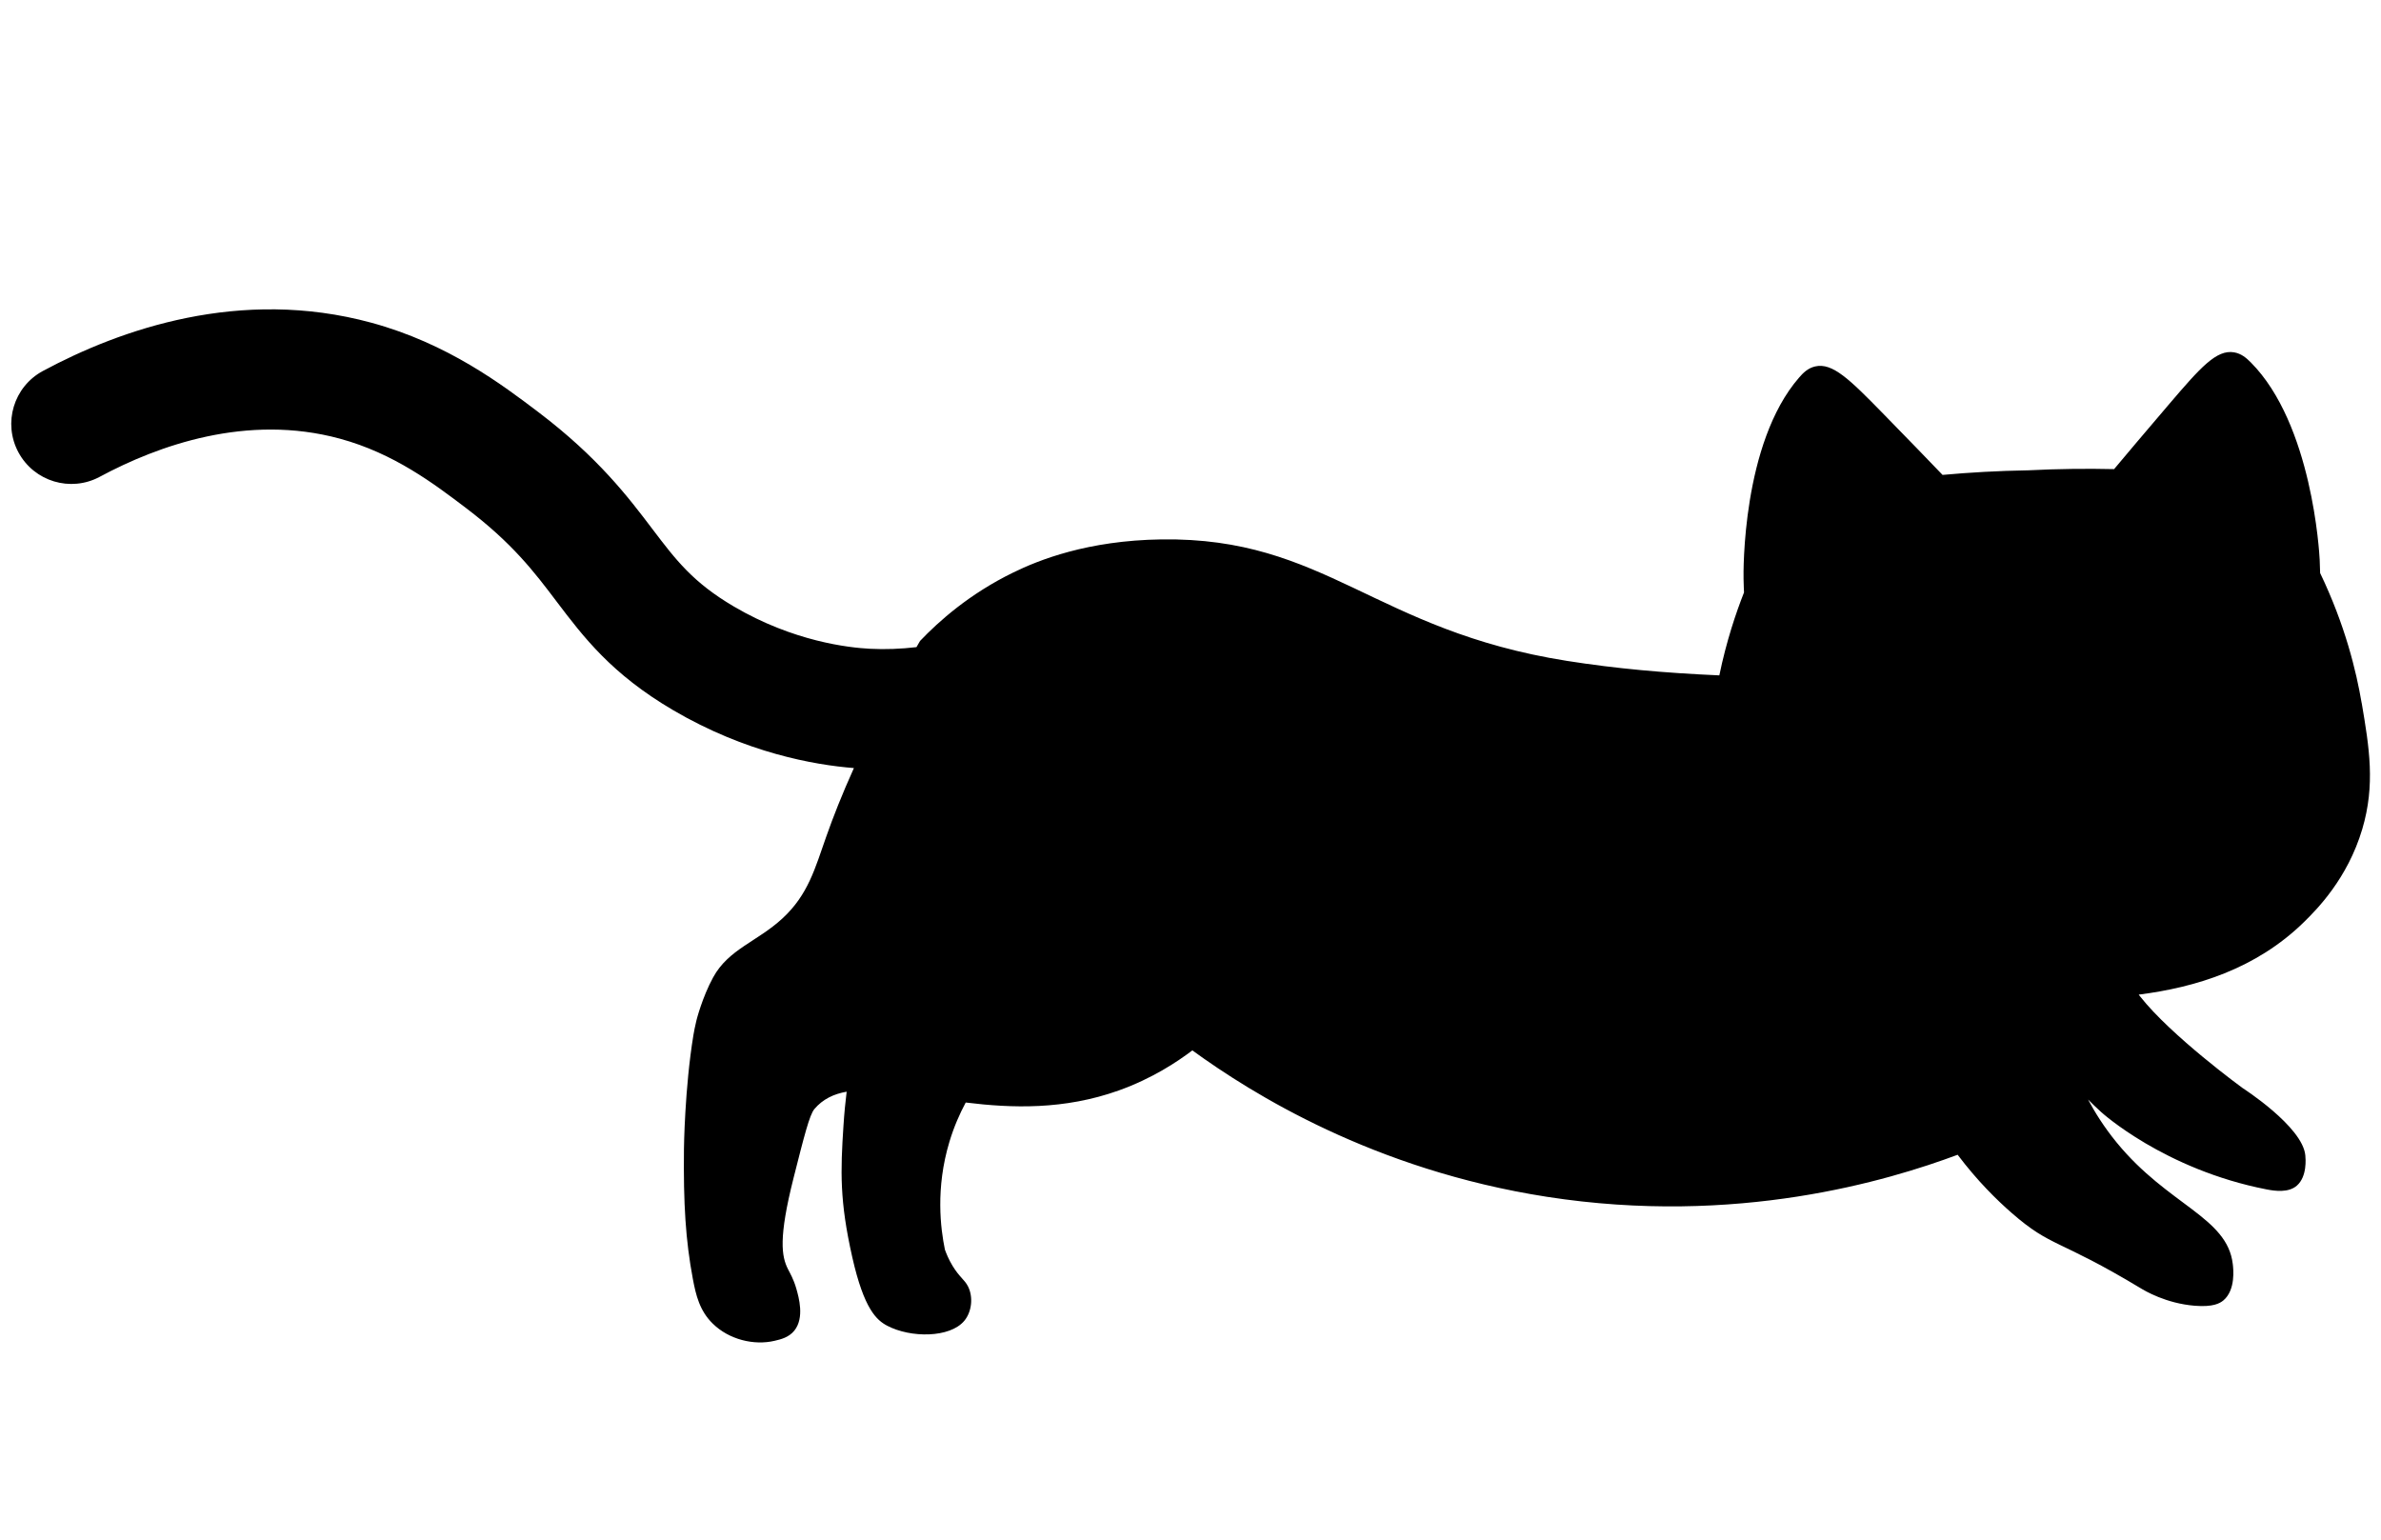 <?xml version="1.0" encoding="UTF-8"?>
<svg id="_レイヤー_2" data-name="レイヤー 2" xmlns="http://www.w3.org/2000/svg" viewBox="0 0 419.73 271.47">
  <path d="M416.32,123.93c-.95-5.6-2.9-13.7-7.32-22.91,0-.29-.03-1.2-.08-2.35-.06-1.21-1.32-23.91-12.15-34.79-.75-.75-1.64-1.55-2.95-1.77-3.1-.52-5.93,2.69-11.36,9.04-4.31,5.04-7.71,9.08-9.78,11.55-4.73-.11-9.79-.06-15.13.21-5.35.09-10.4.38-15.11.81-2.23-2.32-5.89-6.12-10.53-10.86-5.84-5.97-8.88-8.98-11.94-8.26-1.29.3-2.13,1.16-2.82,1.96-10.08,11.58-9.82,34.32-9.79,35.53.02,1.15.07,2.06.08,2.35-1.42,3.61-3.1,8.56-4.35,14.62-9.71-.43-18.22-1.19-26.89-2.56-33.98-5.37-42.51-21.82-71.46-21.41-13.07.18-21.71,3.68-26.11,5.83-7.76,3.78-13.16,8.63-16.44,12.07-.21.37-.42.72-.63,1.09-2.74.32-5.49.43-8.21.29-3.72-.19-13.49-1.28-23.98-7.45-7.23-4.25-10.22-8.2-14.37-13.67-4.25-5.61-9.54-12.59-20.07-20.58-6.36-4.82-15.97-12.11-29.47-15.78-23.1-6.28-44.24,1.16-57.9,8.51-5.15,2.77-7.08,9.19-4.31,14.34,2.77,5.15,9.19,7.08,14.34,4.31,10.27-5.52,25.95-11.17,42.32-6.72,9.53,2.59,16.57,7.93,22.23,12.22,8.21,6.23,11.99,11.21,15.98,16.49,4.76,6.28,9.68,12.77,20.52,19.14,12.86,7.55,24.92,9.67,31.89,10.22-2.12,4.7-3.68,8.69-4.86,12.04-1.99,5.64-3.2,10.27-7.72,14.45-4.44,4.11-9.5,5.41-12.23,10.4-1.94,3.55-2.94,7.56-2.94,7.56-.27,1.09-.43,1.98-.54,2.61-1.55,9.38-1.67,20.03-1.67,20.03-.11,9.72.29,16.18,1.57,22.98.53,2.81,1.18,5.59,3.5,7.86,2.86,2.82,7.26,3.89,10.89,3.04,1.12-.26,2.51-.59,3.49-1.79,1.83-2.26.79-5.89.36-7.4-.49-1.71-1.12-2.75-1.47-3.44-1.14-2.25-1.7-5.47.98-16.08,1.88-7.42,2.81-11.13,3.68-12.16,1.47-1.73,3.39-2.65,5.68-3.05-.22,1.79-.42,3.79-.56,5.98-.53,8.08-.69,13.27,1.55,23.19,2.08,9.22,4.32,11.12,6.16,12.09,4.11,2.16,11.04,2.18,13.59-.87,1.34-1.61,1.59-4.21.66-6.05-.61-1.21-1.49-1.61-2.72-3.62-.71-1.17-1.12-2.21-1.36-2.88-.76-3.71-1.68-10.8.8-19.02.8-2.65,1.82-4.95,2.87-6.91,8.12,1,17.35,1.32,26.99-2.13,5.89-2.11,10.27-5.02,12.96-7.06,10.47,7.6,31.94,21.06,62.49,25.81,33.52,5.21,60.17-2.85,72.42-7.41,3.51,4.66,6.96,8.02,9.54,10.27,7.06,6.16,8.12,4.46,22.69,13.24.72.44,4.48,2.7,9.59,3.11,3.18.25,4.38-.41,5.02-.94,2.2-1.84,1.76-5.62,1.66-6.42-.97-8.29-11.38-10.33-20.45-21.4-2.25-2.74-3.89-5.4-5.06-7.6.71.71,1.4,1.39,2.33,2.23,0,0,11.07,10.1,29.16,13.62,1.44.28,3.85.62,5.32-.67,1.84-1.62,1.54-4.79,1.49-5.33-.47-5.09-11.07-11.88-11.07-11.88h0s-12.57-9.16-18.07-16.16c-.07-.09-.15-.2-.23-.3,9.92-1.26,20.68-4.48,29.18-12.84,2.25-2.21,7.63-7.62,10.22-16.31,2.34-7.86,1.23-14.45-.08-22.2Z"/>
</svg>